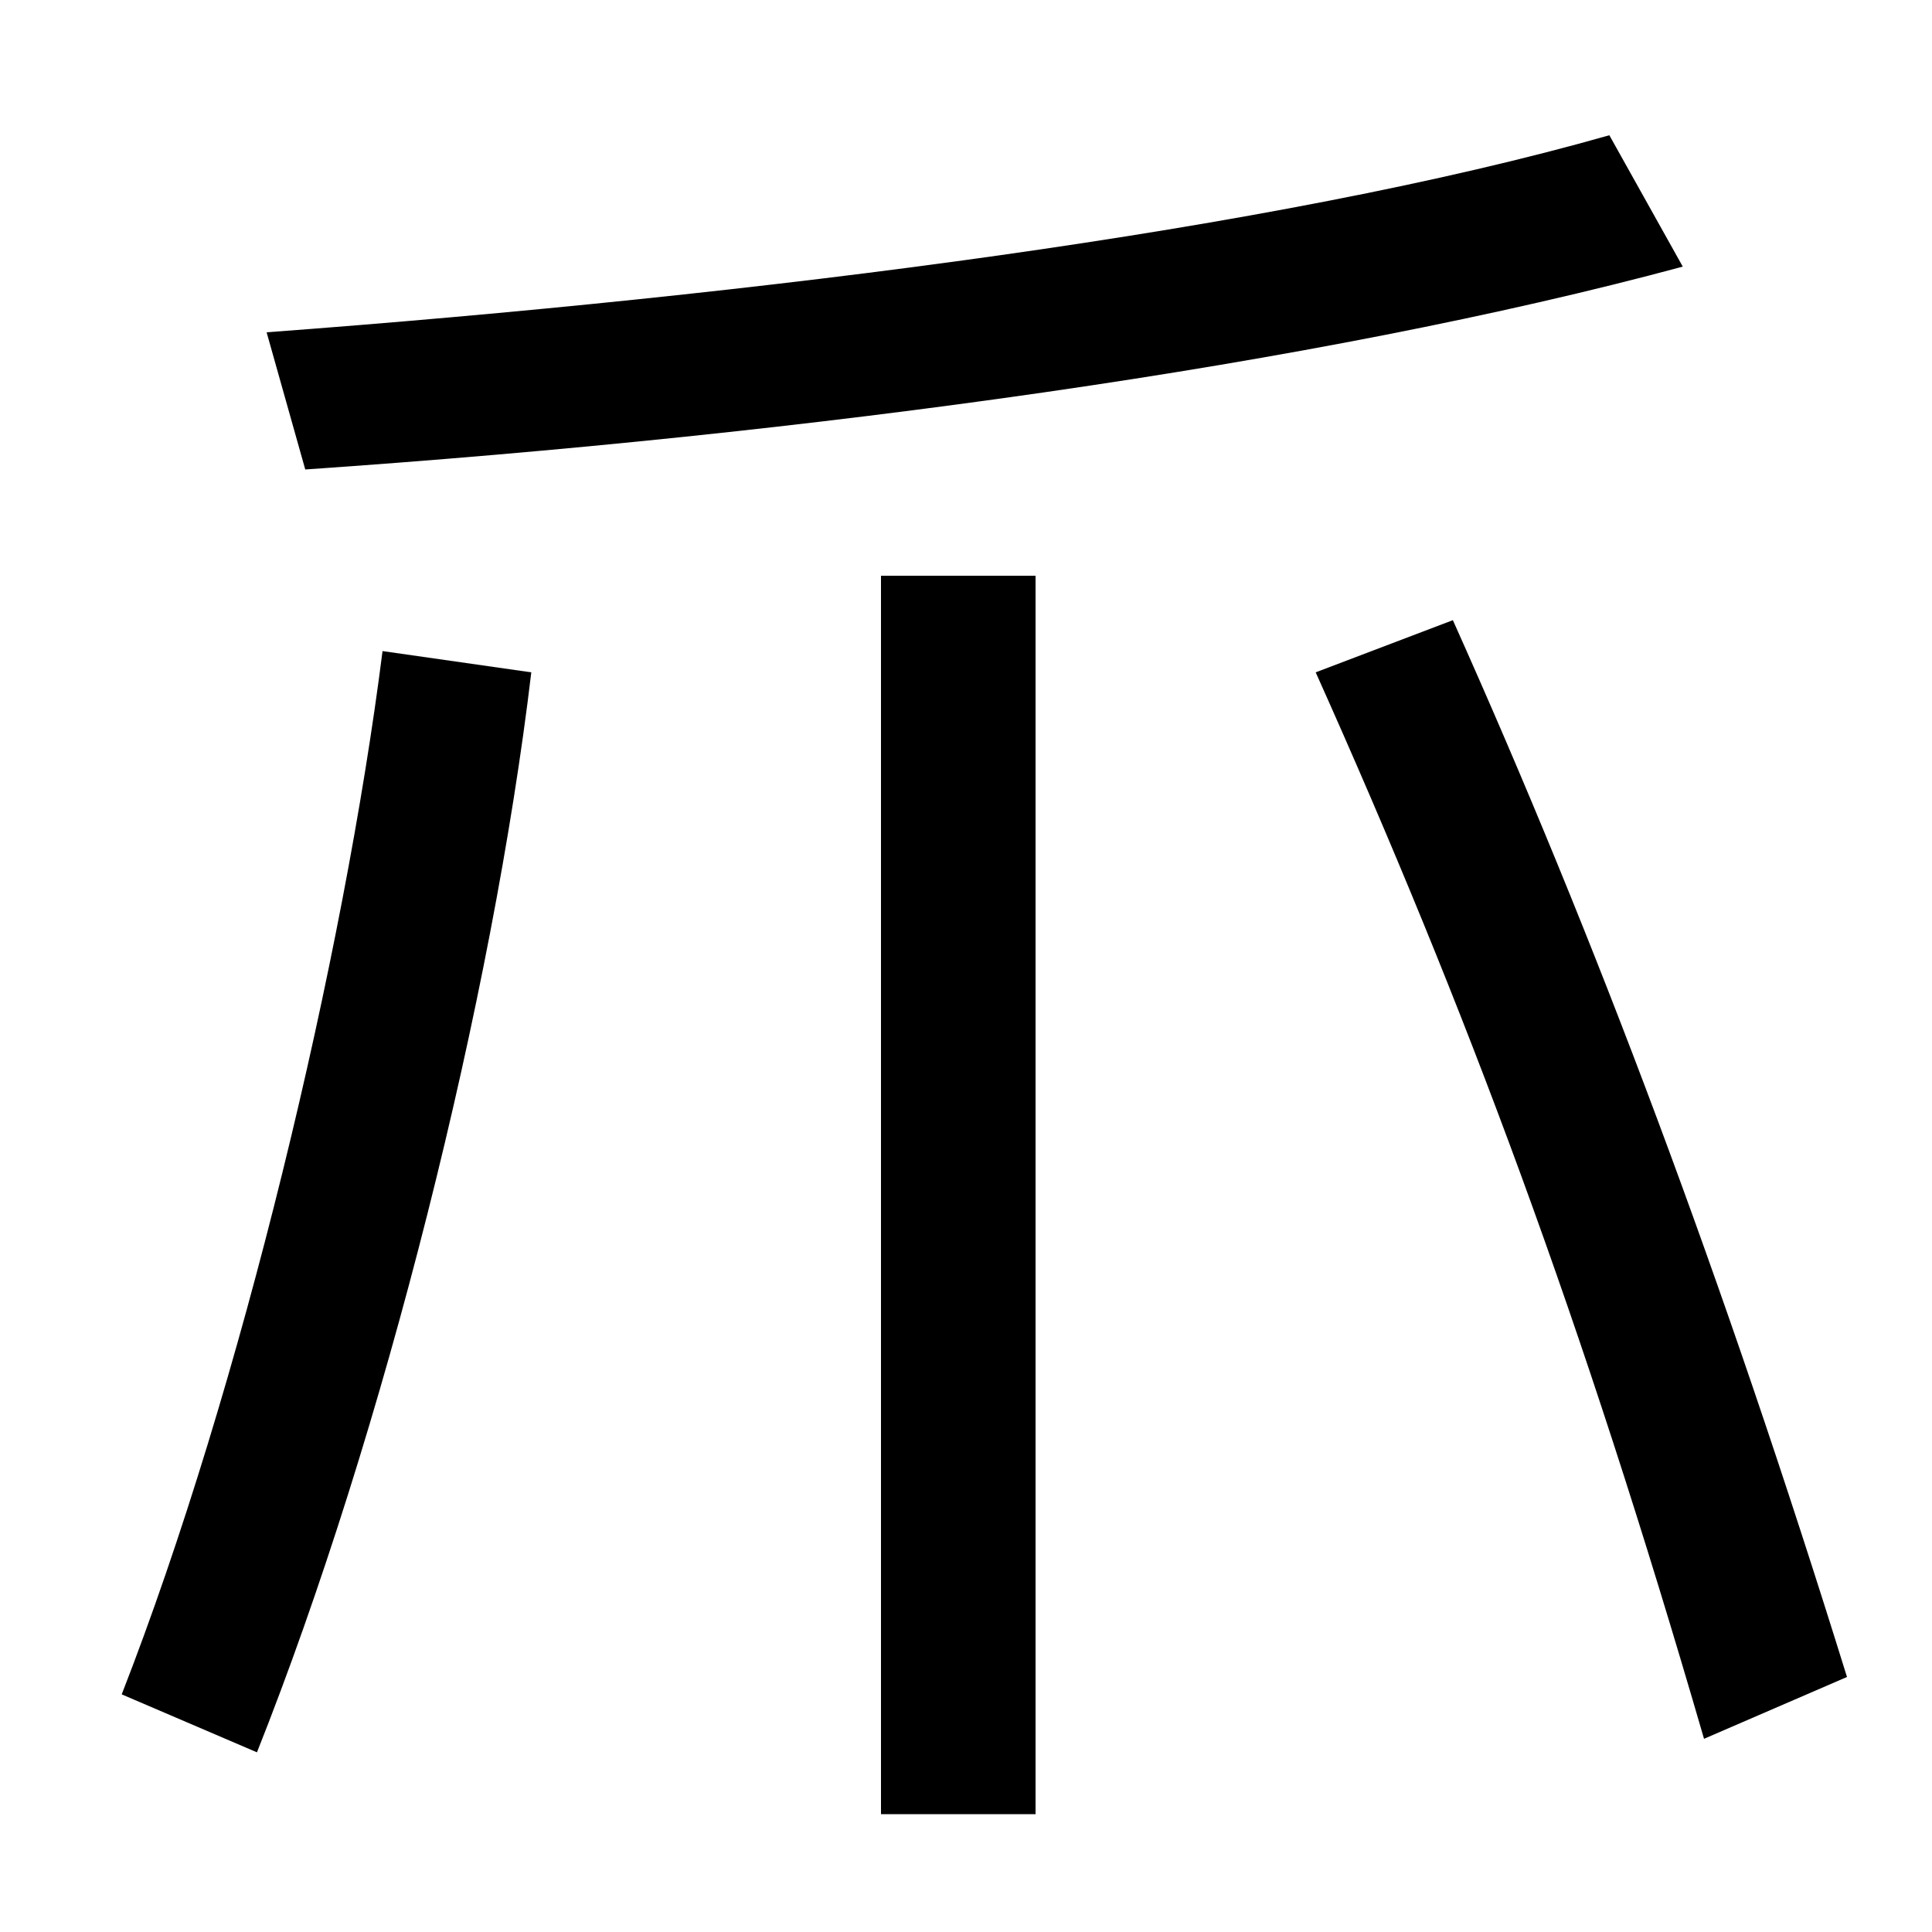<svg xmlns="http://www.w3.org/2000/svg" width="1000" height="1000"><path d="M882 -20 956 12C892 218 826 394 752 559L681 532C759 358 819 197 882 -20ZM63 3 133 -27C199 139 255 364 275 532L198 543C178 385 125 162 63 3ZM456 -59H536V582H456ZM138 708 158 637C420 655 682 691 871 742L833 810C661 761 393 727 138 708Z" transform="translate(0, 880) scale(1,-1)" /></svg>